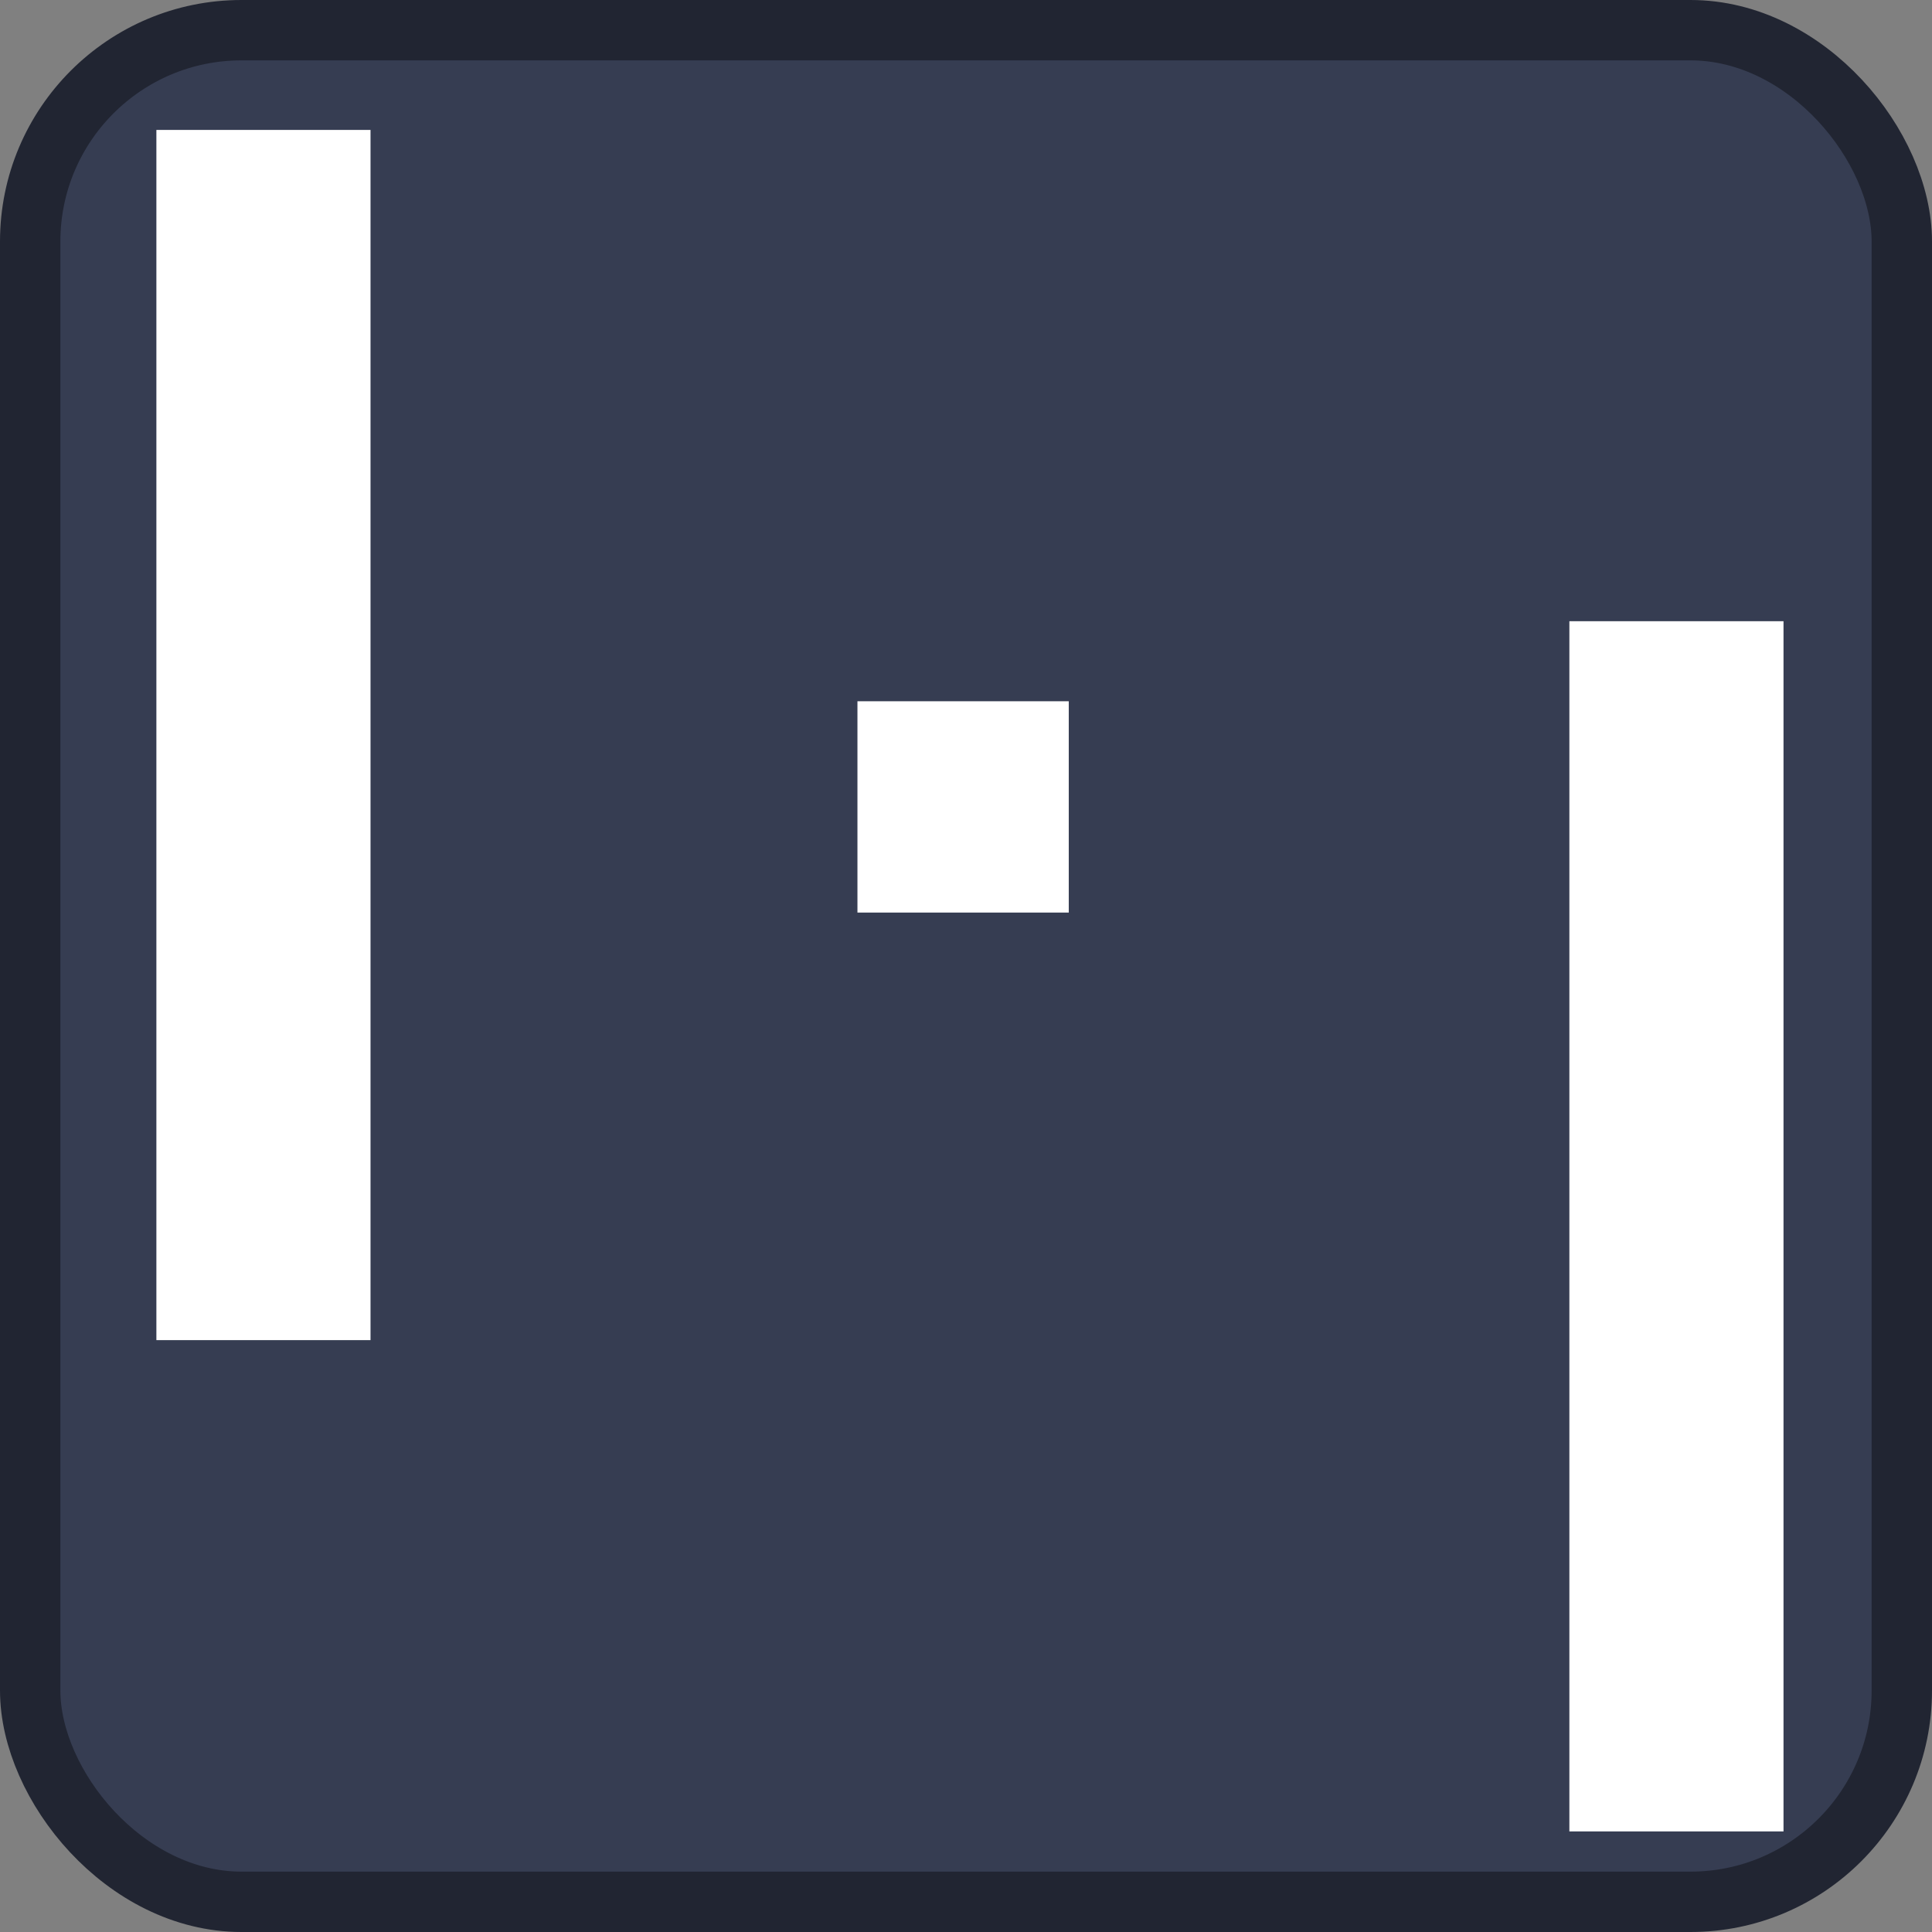 <?xml version="1.0" encoding="UTF-8" standalone="no"?>
<svg
   height="128"
   width="128"
   version="1.1"
   id="svg7"
   sodipodi:docname="icon.svg"
   inkscape:version="1.3.2 (091e20ef0f, 2023-11-25)"
   xmlns:inkscape="http://www.inkscape.org/namespaces/inkscape"
   xmlns:sodipodi="http://sodipodi.sourceforge.net/DTD/sodipodi-0.dtd"
   xmlns="http://www.w3.org/2000/svg"
   xmlns:svg="http://www.w3.org/2000/svg">
  <rect width="100%" height="100%" fill="#808080" stroke="none"/>
  <defs
     id="defs7" />
  <sodipodi:namedview
     id="namedview7"
     pagecolor="#ffffff"
     bordercolor="#000000"
     borderopacity="0.25"
     inkscape:showpageshadow="2"
     inkscape:pageopacity="0.0"
     inkscape:pagecheckerboard="0"
     inkscape:deskcolor="#d1d1d1"
     inkscape:zoom="4.4359902"
     inkscape:cx="45.311191"
     inkscape:cy="65.48707"
     inkscape:window-width="2560"
     inkscape:window-height="1011"
     inkscape:window-x="0"
     inkscape:window-y="0"
     inkscape:window-maximized="1"
     inkscape:current-layer="svg7" />
  <rect
     x="2"
     y="2"
     width="124"
     height="124"
     rx="14"
     fill="#363d52"
     stroke="#212532"
     stroke-width="4"
     id="rect1" />
  <rect
     style="fill:#ffffff;fill-opacity:1"
     id="rect7"
     width="14.187"
     height="80.179"
     x="10.361"
     y="8.608" />
  <rect
     style="fill:#ffffff;fill-opacity:1;stroke-width:0.415"
     id="rect7-6"
     width="14"
     height="14"
     x="56.808"
     y="46.46" />
  <rect
     style="fill:#ffffff;fill-opacity:1"
     id="rect7-3"
     width="14.187"
     height="80.179"
     x="103.975"
     y="41.157" />
</svg>
